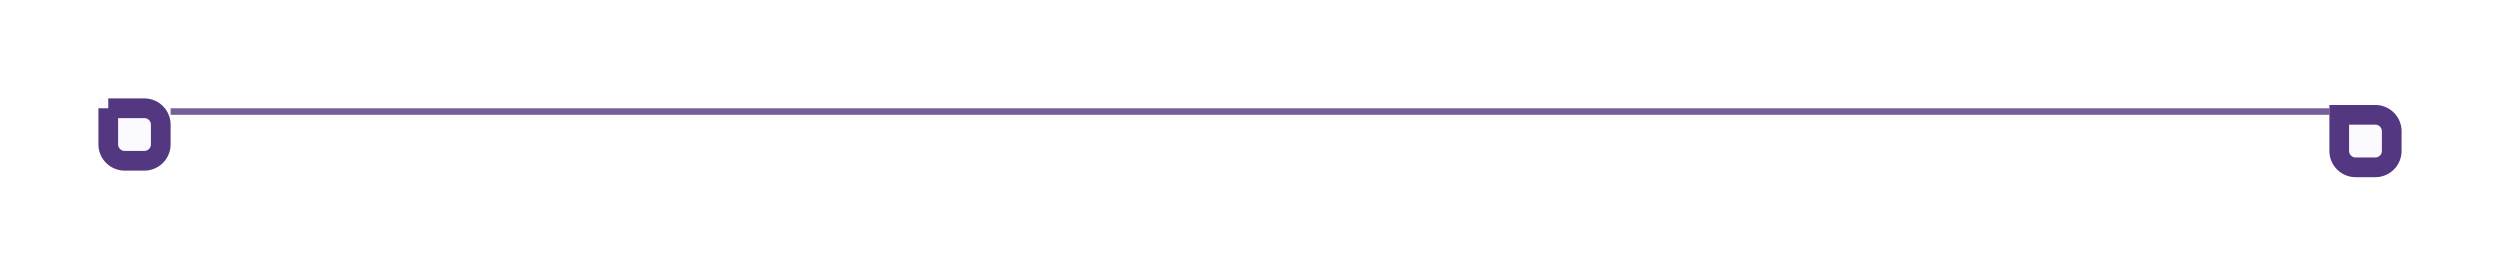 <svg width="381" height="42" fill="none" xmlns="http://www.w3.org/2000/svg"><path d="M361 17H26" stroke="#533780" stroke-opacity=".8"/><g filter="url(#prefix__filter0_d)"><path d="M355 12h7a4 4 0 014 4v3a4 4 0 01-4 4h-3a4 4 0 01-4-4v-7z" fill="#FBFAFF"/><path d="M356.5 13.5h5.5a2.5 2.5 0 012.5 2.5v3a2.5 2.5 0 01-2.5 2.5h-3a2.5 2.5 0 01-2.5-2.5v-5.5z" stroke="#533780" stroke-width="3"/></g><g filter="url(#prefix__filter1_d)"><path d="M15 11h7a4 4 0 014 4v3a4 4 0 01-4 4h-3a4 4 0 01-4-4v-7z" fill="#FBFAFF"/><path d="M16.5 12.5H22a2.5 2.5 0 012.5 2.5v3a2.5 2.5 0 01-2.5 2.5h-3a2.5 2.5 0 01-2.5-2.5v-5.5z" stroke="#533780" stroke-width="3"/></g><defs><filter id="prefix__filter0_d" x="340" y="1" width="41" height="41" filterUnits="userSpaceOnUse" color-interpolation-filters="sRGB"><feFlood flood-opacity="0" result="BackgroundImageFix"/><feColorMatrix in="SourceAlpha" values="0 0 0 0 0 0 0 0 0 0 0 0 0 0 0 0 0 0 127 0"/><feOffset dy="4"/><feGaussianBlur stdDeviation="7.5"/><feColorMatrix values="0 0 0 0 0.325 0 0 0 0 0.216 0 0 0 0 0.502 0 0 0 0.4 0"/><feBlend in2="BackgroundImageFix" result="effect1_dropShadow"/><feBlend in="SourceGraphic" in2="effect1_dropShadow" result="shape"/></filter><filter id="prefix__filter1_d" x="0" y="0" width="41" height="41" filterUnits="userSpaceOnUse" color-interpolation-filters="sRGB"><feFlood flood-opacity="0" result="BackgroundImageFix"/><feColorMatrix in="SourceAlpha" values="0 0 0 0 0 0 0 0 0 0 0 0 0 0 0 0 0 0 127 0"/><feOffset dy="4"/><feGaussianBlur stdDeviation="7.5"/><feColorMatrix values="0 0 0 0 0.325 0 0 0 0 0.216 0 0 0 0 0.502 0 0 0 0.4 0"/><feBlend in2="BackgroundImageFix" result="effect1_dropShadow"/><feBlend in="SourceGraphic" in2="effect1_dropShadow" result="shape"/></filter></defs></svg>